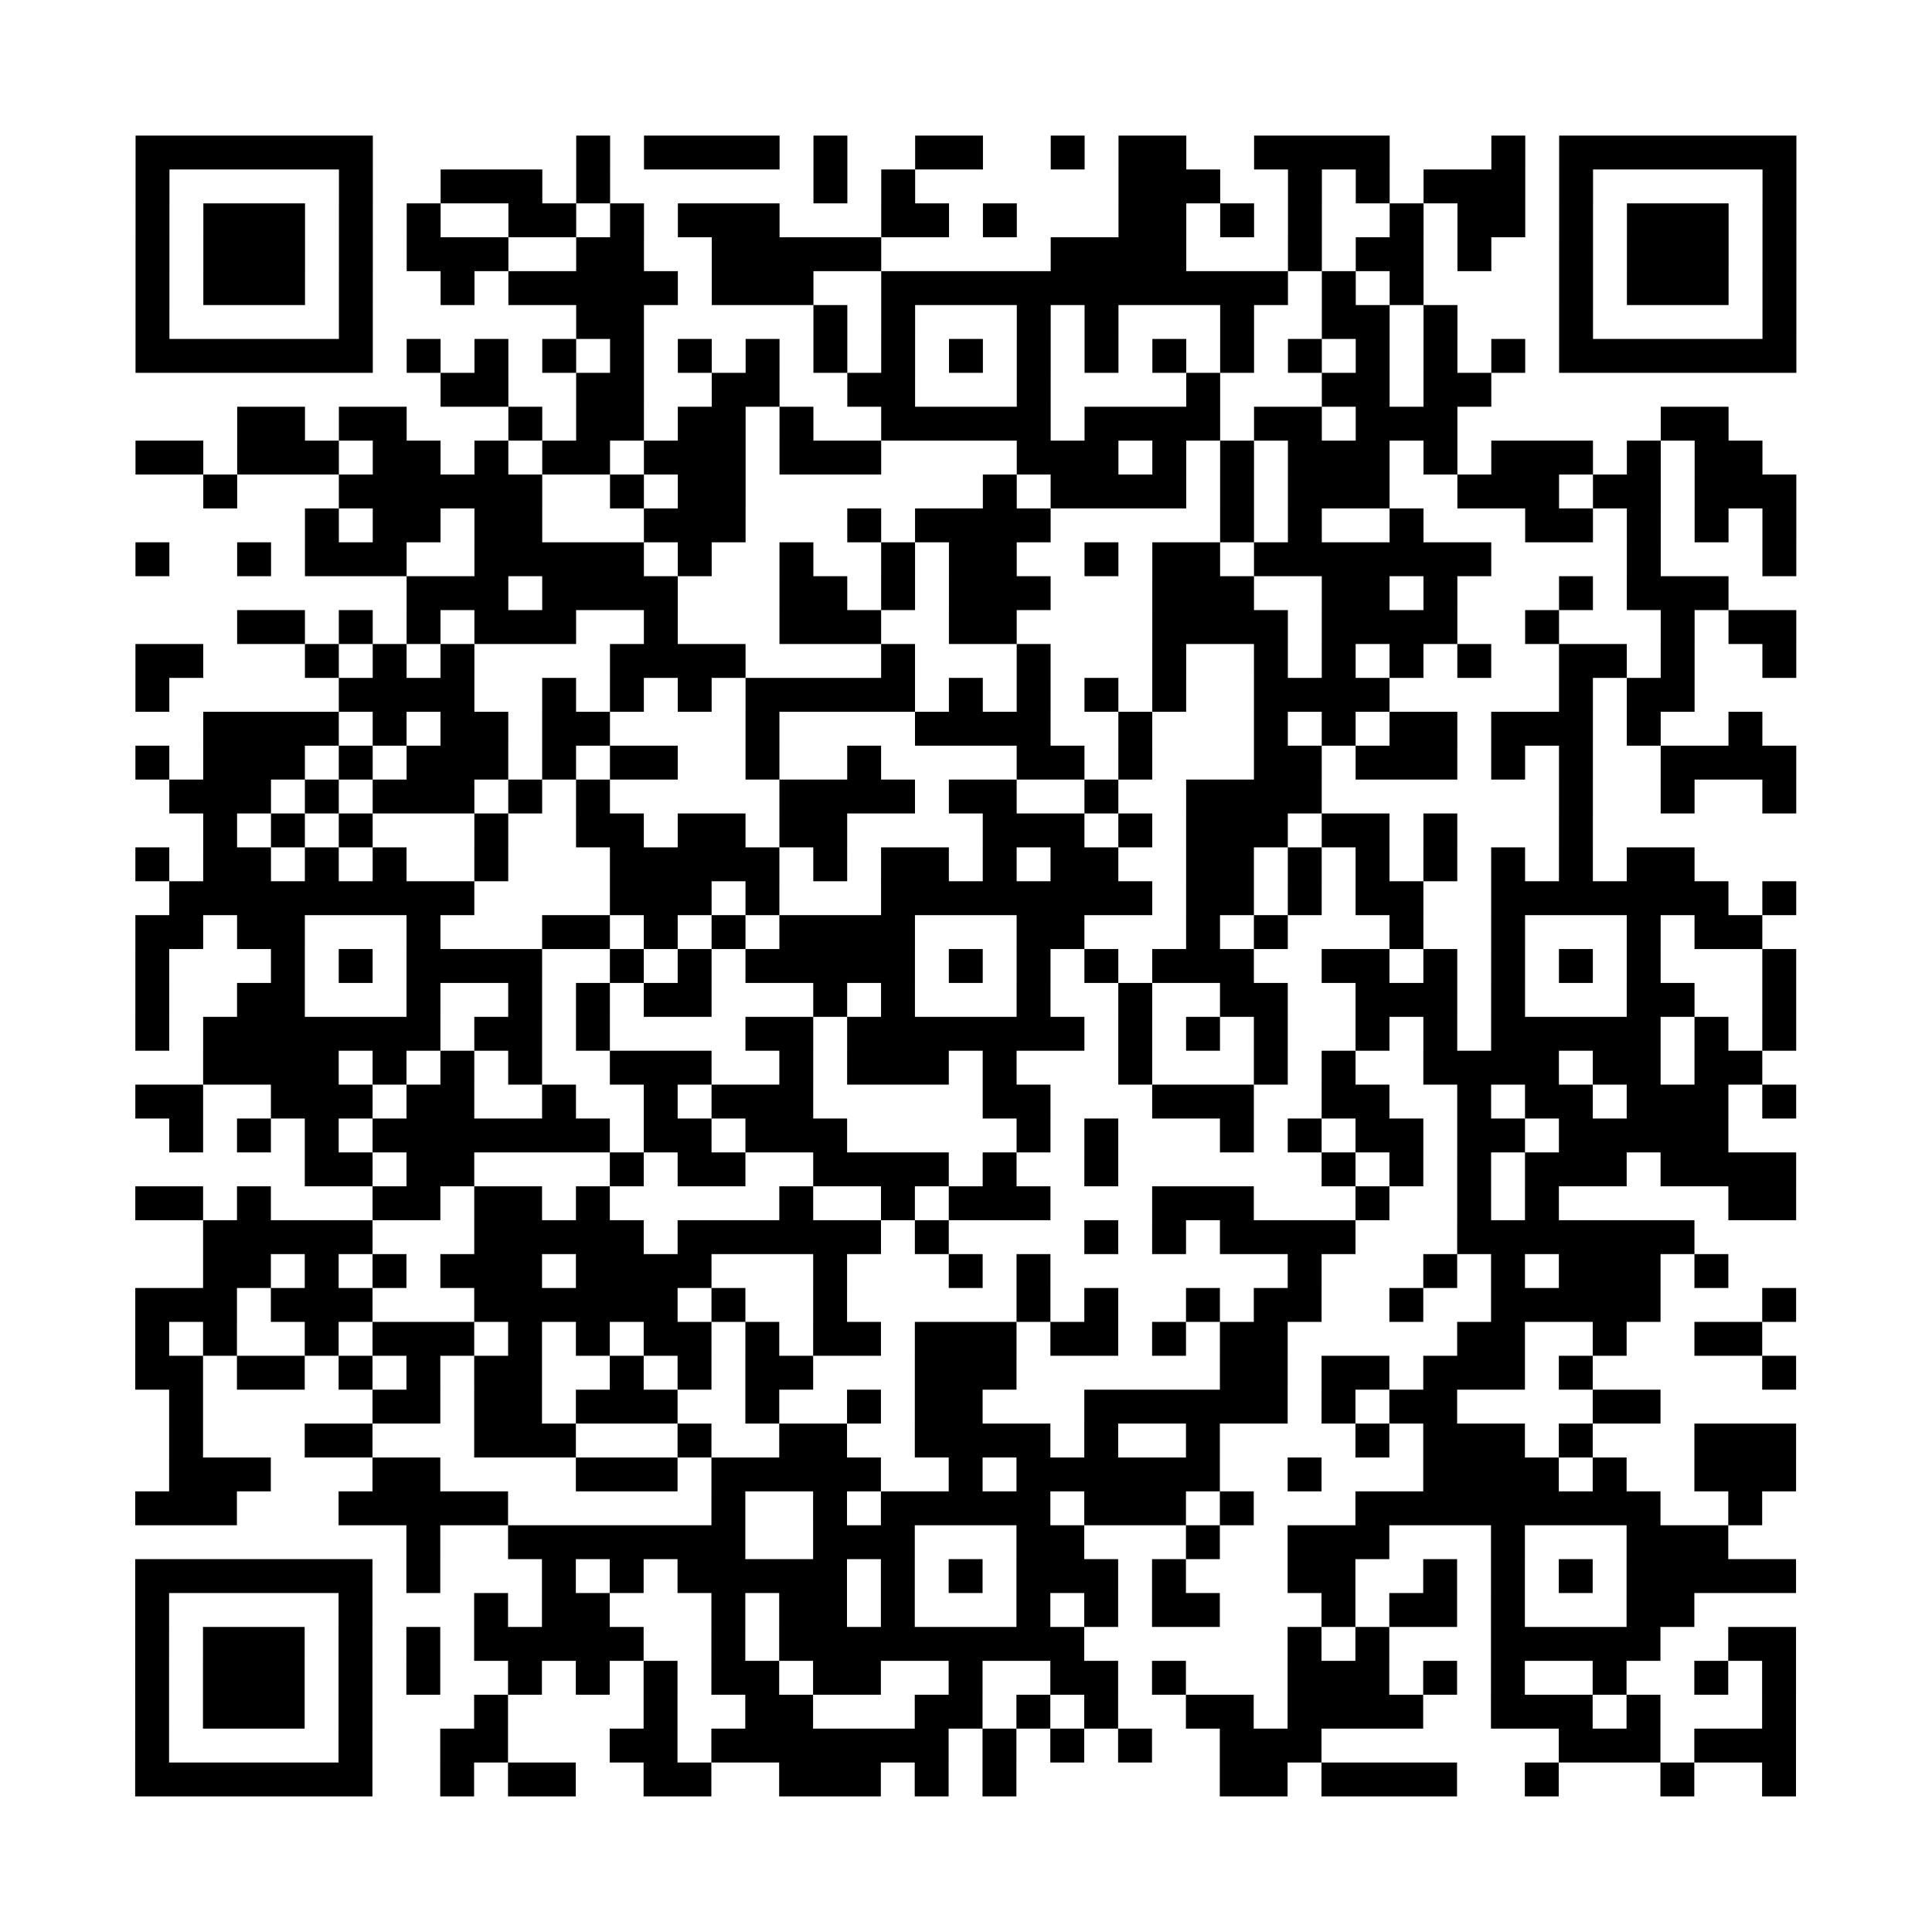 <?xml version="1.0" encoding="UTF-8"?>
<svg xmlns="http://www.w3.org/2000/svg" height="456" width="456" class="pyqrcode"><path fill="white" d="M0 0h456v456h-456z"/><path transform="scale(8)" stroke="#000" class="pyqrline" d="M4 4.5h7m6 0h1m1 0h4m1 0h1m2 0h2m2 0h1m1 0h2m2 0h4m3 0h1m1 0h7m-49 1h1m5 0h1m2 0h3m1 0h1m6 0h1m1 0h1m6 0h3m2 0h1m1 0h1m1 0h3m1 0h1m5 0h1m-49 1h1m1 0h3m1 0h1m1 0h1m2 0h2m1 0h1m1 0h3m3 0h2m1 0h1m3 0h2m1 0h1m1 0h1m2 0h1m1 0h2m1 0h1m1 0h3m1 0h1m-49 1h1m1 0h3m1 0h1m1 0h3m2 0h2m2 0h5m5 0h4m3 0h1m1 0h2m1 0h1m2 0h1m1 0h3m1 0h1m-49 1h1m1 0h3m1 0h1m2 0h1m1 0h5m1 0h3m2 0h12m1 0h1m1 0h1m4 0h1m1 0h3m1 0h1m-49 1h1m5 0h1m6 0h2m5 0h1m1 0h1m3 0h1m1 0h1m3 0h1m2 0h2m1 0h1m3 0h1m5 0h1m-49 1h7m1 0h1m1 0h1m1 0h1m1 0h1m1 0h1m1 0h1m1 0h1m1 0h1m1 0h1m1 0h1m1 0h1m1 0h1m1 0h1m1 0h1m1 0h1m1 0h1m1 0h1m1 0h7m-40 1h2m2 0h2m2 0h2m2 0h2m3 0h1m4 0h1m3 0h2m1 0h2m-37 1h2m1 0h2m3 0h1m1 0h2m1 0h2m1 0h1m2 0h5m1 0h4m1 0h2m1 0h3m6 0h2m-47 1h2m1 0h3m1 0h2m1 0h1m1 0h2m1 0h3m1 0h3m4 0h3m1 0h1m1 0h1m1 0h3m1 0h1m1 0h3m1 0h1m1 0h2m-46 1h1m3 0h6m2 0h1m1 0h2m7 0h1m1 0h4m1 0h1m1 0h3m2 0h3m1 0h2m1 0h3m-44 1h1m1 0h2m1 0h2m3 0h3m3 0h1m1 0h4m5 0h1m1 0h1m2 0h1m3 0h2m1 0h1m1 0h1m1 0h1m-49 1h1m2 0h1m1 0h3m2 0h5m1 0h1m2 0h1m2 0h1m1 0h2m2 0h1m1 0h2m1 0h7m4 0h1m3 0h1m-41 1h3m1 0h4m3 0h2m1 0h1m1 0h3m3 0h3m2 0h2m1 0h1m3 0h1m1 0h3m-44 1h2m1 0h1m1 0h1m1 0h3m2 0h1m3 0h3m2 0h2m4 0h4m1 0h4m2 0h1m3 0h1m1 0h2m-49 1h2m3 0h1m1 0h1m1 0h1m4 0h4m4 0h1m3 0h1m3 0h1m2 0h1m1 0h1m1 0h1m1 0h1m2 0h2m1 0h1m2 0h1m-49 1h1m5 0h4m2 0h1m1 0h1m1 0h1m1 0h5m1 0h1m1 0h1m1 0h1m1 0h1m2 0h4m5 0h1m1 0h2m-44 1h4m1 0h1m1 0h2m1 0h2m4 0h1m4 0h4m2 0h1m3 0h1m1 0h1m1 0h2m1 0h3m1 0h1m2 0h1m-48 1h1m1 0h3m1 0h1m1 0h3m1 0h1m1 0h2m2 0h1m2 0h1m4 0h2m1 0h1m3 0h2m1 0h3m1 0h1m1 0h1m2 0h4m-48 1h3m1 0h1m1 0h3m1 0h1m1 0h1m5 0h4m1 0h2m2 0h1m2 0h4m7 0h1m2 0h1m2 0h1m-47 1h1m1 0h1m1 0h1m3 0h1m2 0h2m1 0h2m1 0h2m4 0h3m1 0h1m1 0h3m1 0h2m1 0h1m3 0h1m-43 1h1m1 0h2m1 0h1m1 0h1m2 0h1m3 0h5m1 0h1m1 0h2m1 0h1m1 0h2m2 0h2m1 0h1m1 0h1m1 0h1m1 0h1m1 0h1m1 0h2m-45 1h9m4 0h3m1 0h1m3 0h8m1 0h2m1 0h1m1 0h2m2 0h7m1 0h1m-49 1h2m1 0h2m3 0h1m3 0h2m1 0h1m1 0h1m1 0h4m3 0h2m3 0h1m1 0h1m3 0h1m2 0h1m3 0h1m1 0h2m-48 1h1m3 0h1m1 0h1m1 0h4m2 0h1m1 0h1m1 0h5m1 0h1m1 0h1m1 0h1m1 0h3m2 0h2m1 0h1m1 0h1m1 0h1m1 0h1m3 0h1m-49 1h1m2 0h2m3 0h1m2 0h1m1 0h1m1 0h2m3 0h1m1 0h1m3 0h1m2 0h1m2 0h2m2 0h3m1 0h1m3 0h2m2 0h1m-49 1h1m1 0h7m1 0h2m1 0h1m4 0h2m1 0h7m1 0h1m1 0h1m1 0h1m2 0h1m1 0h1m1 0h5m1 0h1m1 0h1m-47 1h4m1 0h1m1 0h1m1 0h1m2 0h3m2 0h1m1 0h3m1 0h1m3 0h1m3 0h1m1 0h1m2 0h4m1 0h2m1 0h2m-48 1h2m2 0h3m1 0h2m2 0h1m2 0h1m1 0h3m5 0h2m3 0h3m2 0h2m2 0h1m1 0h2m1 0h3m1 0h1m-48 1h1m1 0h1m1 0h1m1 0h7m1 0h2m1 0h3m5 0h1m1 0h1m3 0h1m1 0h1m1 0h2m1 0h2m1 0h5m-42 1h2m1 0h2m4 0h1m1 0h2m2 0h4m1 0h1m2 0h1m6 0h1m1 0h1m1 0h1m1 0h3m1 0h4m-49 1h2m1 0h1m3 0h2m1 0h2m1 0h1m5 0h1m2 0h1m1 0h3m3 0h3m3 0h1m2 0h1m1 0h1m5 0h2m-47 1h5m3 0h5m1 0h6m1 0h1m4 0h1m1 0h1m1 0h4m3 0h7m-44 1h2m1 0h1m1 0h1m1 0h3m1 0h4m3 0h1m3 0h1m1 0h1m7 0h1m3 0h1m1 0h1m1 0h3m1 0h1m-47 1h3m1 0h3m3 0h6m1 0h1m2 0h1m5 0h1m1 0h1m2 0h1m1 0h2m2 0h1m2 0h5m3 0h1m-49 1h1m1 0h1m2 0h1m1 0h3m1 0h1m1 0h1m1 0h2m1 0h1m1 0h2m1 0h3m1 0h2m1 0h1m1 0h2m5 0h2m2 0h1m2 0h2m-48 1h2m1 0h2m1 0h1m1 0h1m1 0h2m2 0h1m1 0h1m1 0h2m3 0h3m6 0h2m1 0h2m1 0h3m1 0h1m5 0h1m-48 1h1m5 0h2m1 0h2m1 0h3m2 0h1m2 0h1m1 0h2m3 0h6m1 0h1m1 0h2m4 0h2m-44 1h1m3 0h2m3 0h3m3 0h1m2 0h2m2 0h4m1 0h1m2 0h1m4 0h1m1 0h3m1 0h1m3 0h3m-48 1h3m3 0h2m4 0h3m1 0h5m2 0h1m1 0h6m2 0h1m3 0h4m1 0h1m2 0h3m-49 1h3m3 0h5m6 0h1m2 0h1m1 0h5m1 0h3m1 0h1m3 0h9m2 0h1m-40 1h1m2 0h7m2 0h3m3 0h2m3 0h1m2 0h3m3 0h1m3 0h3m-47 1h7m1 0h1m3 0h1m1 0h1m1 0h5m1 0h1m1 0h1m1 0h3m1 0h1m3 0h2m2 0h1m1 0h1m1 0h1m1 0h5m-49 1h1m5 0h1m3 0h1m1 0h2m3 0h1m1 0h2m1 0h1m3 0h1m1 0h1m1 0h2m3 0h1m1 0h2m1 0h1m3 0h2m-46 1h1m1 0h3m1 0h1m1 0h1m1 0h5m2 0h1m1 0h9m6 0h1m1 0h1m3 0h5m2 0h2m-49 1h1m1 0h3m1 0h1m1 0h1m2 0h1m1 0h1m1 0h1m1 0h2m1 0h2m2 0h1m2 0h2m1 0h1m3 0h3m1 0h1m1 0h1m2 0h1m2 0h1m1 0h1m-49 1h1m1 0h3m1 0h1m3 0h1m4 0h1m2 0h2m3 0h2m1 0h1m1 0h1m2 0h2m1 0h4m2 0h3m1 0h1m3 0h1m-49 1h1m5 0h1m2 0h2m3 0h2m1 0h7m1 0h1m1 0h1m1 0h1m2 0h3m7 0h3m1 0h3m-49 1h7m2 0h1m1 0h2m2 0h2m2 0h3m1 0h1m1 0h1m6 0h2m1 0h4m2 0h1m3 0h1m2 0h1"/></svg>
